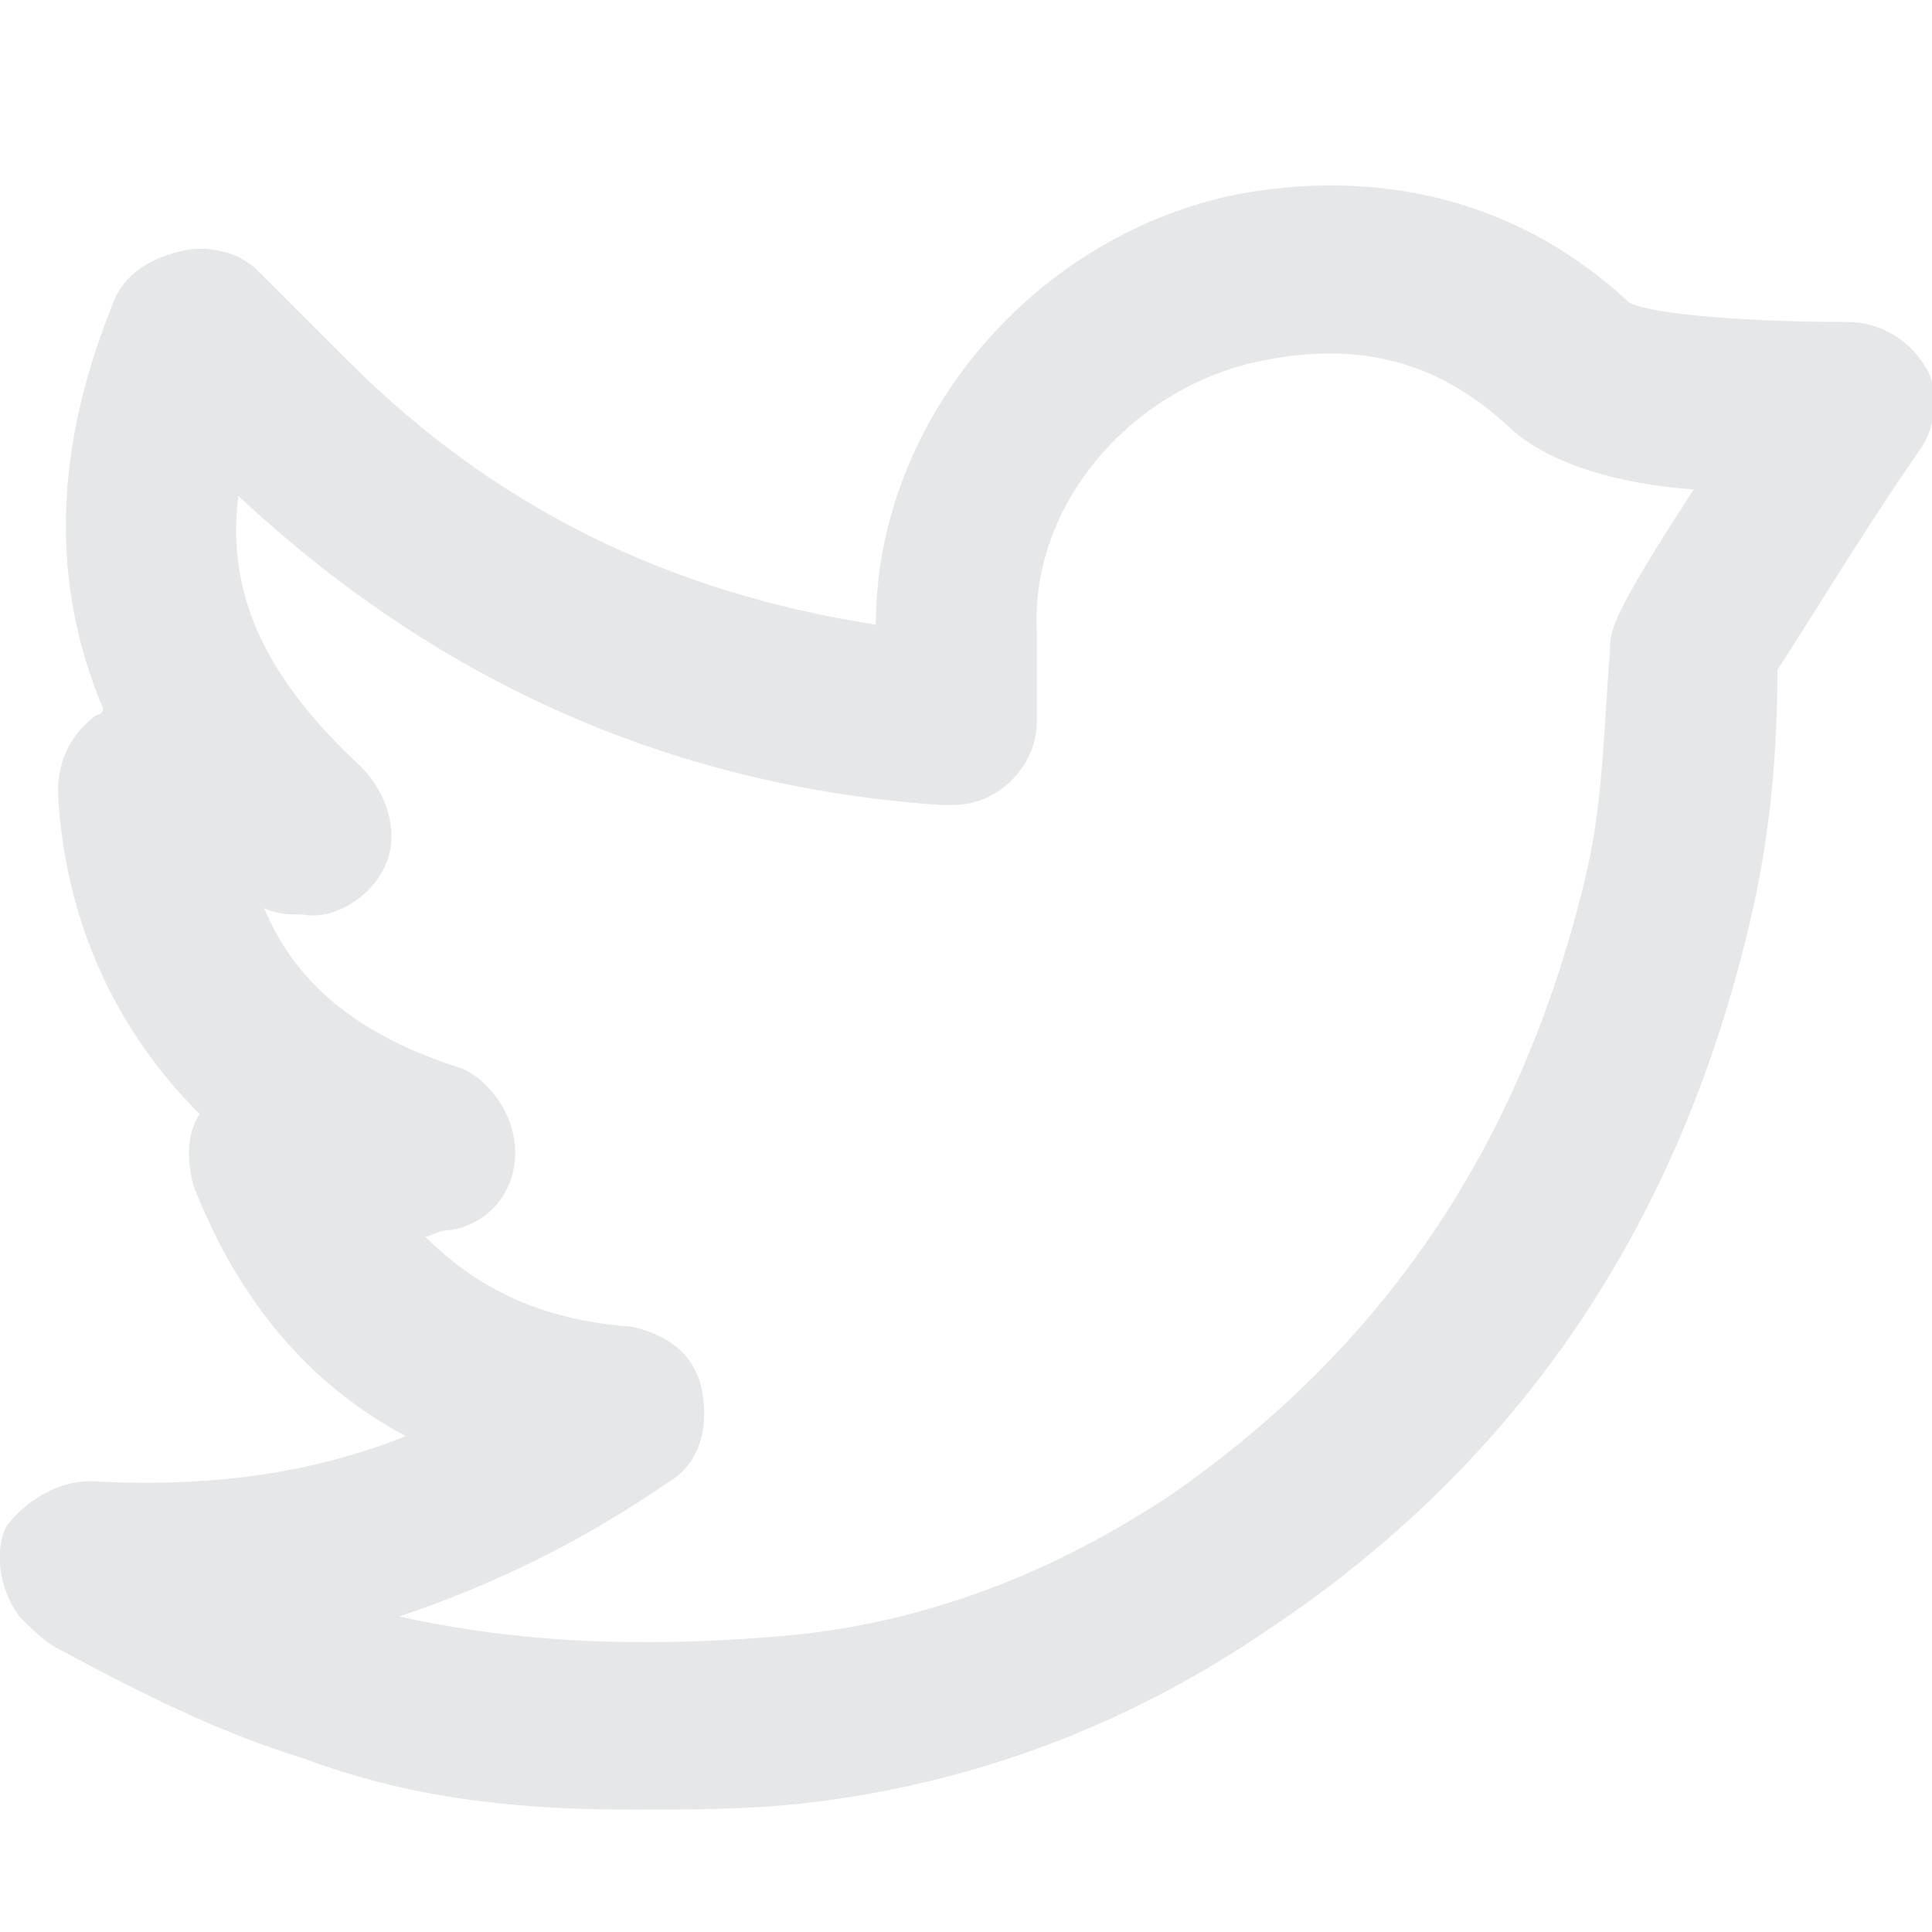 <?xml version="1.0" encoding="utf-8"?>
<!-- Generator: Adobe Illustrator 19.2.0, SVG Export Plug-In . SVG Version: 6.00 Build 0)  -->
<svg version="1.1" id="Capa_1" xmlns="http://www.w3.org/2000/svg" xmlns:xlink="http://www.w3.org/1999/xlink" x="0px" y="0px"
	 viewBox="0 0 30 30" style="enable-background:new 0 0 30 30;" xml:space="preserve">
<style type="text/css">
	.st0{fill:#6F5EE7;}
	.st1{fill:#330066;}
	.st2{fill:#38E090;}
	.st3{fill:#E6E7E8;}
</style>
<path class="st3" d="M9.8,28.1c-1.9,0-3.5-0.2-5.1-0.8c-1.3-0.4-2.5-1-3.8-1.7c-0.2-0.1-0.4-0.3-0.6-0.5c-0.3-0.4-0.4-1-0.2-1.4
	C0.4,23.3,0.9,23,1.4,23c1.8,0.1,3.4-0.1,4.9-0.7c-1.5-0.8-2.6-2.1-3.3-3.9c-0.1-0.4-0.1-0.8,0.1-1.1c-1.3-1.3-2.1-3-2.2-5
	c0-0.5,0.2-0.9,0.6-1.2c0,0,0.1,0,0.1-0.1C0.8,9.1,0.8,7,1.8,4.6C2,4.2,2.4,4,2.8,3.9c0.4-0.1,0.9,0,1.2,0.3l1.4,1.4
	c2.3,2.3,5,3.6,8.2,4.1c0-3.2,2.5-6.1,5.7-6.7c2.3-0.4,4.4,0.2,6,1.7c0,0,0,0,0,0c0.4,0.2,2,0.3,3.4,0.3c0.4,0,0.9,0.2,1.2,0.7
	C30.1,6,30.1,6.6,29.8,7c-0.9,1.3-1.8,2.8-2.2,3.4c0,1.2-0.1,2.5-0.4,3.8c-1.1,4.8-3.6,8.5-7.5,11.1c-2.2,1.5-4.6,2.4-7.2,2.7
	C11.6,28.1,10.7,28.1,9.8,28.1 M6.2,25.1c1.8,0.4,3.7,0.5,6,0.3c2.2-0.2,4.2-1,6-2.2c3.3-2.3,5.4-5.4,6.4-9.5
	c0.3-1.2,0.3-2.4,0.4-3.6c0-0.3,0-0.5,1.3-2.5c-1.4-0.1-2.4-0.5-2.9-1c-1.1-1-2.3-1.3-3.8-1c-2,0.4-3.6,2.2-3.5,4.2c0,0.3,0,0.7,0,1
	v0.4c0,0.7-0.6,1.3-1.3,1.3c0,0-0.1,0-0.2,0c-4.3-0.3-7.9-2-10.9-4.8c-0.2,1.6,0.5,2.9,1.9,4.2c0.4,0.4,0.6,1,0.4,1.5
	c-0.2,0.5-0.8,0.9-1.3,0.8c-0.2,0-0.4,0-0.6-0.1c0.5,1.2,1.5,2,3.1,2.5C7.6,16.8,8,17.3,8,17.9c0,0.6-0.4,1.1-1,1.2
	c-0.2,0-0.3,0.1-0.4,0.1c0.8,0.8,1.8,1.3,3.2,1.4c0.5,0.1,1,0.4,1.1,1c0.1,0.5,0,1.1-0.5,1.4C9.1,23.9,7.7,24.6,6.2,25.1"/>
</svg>
